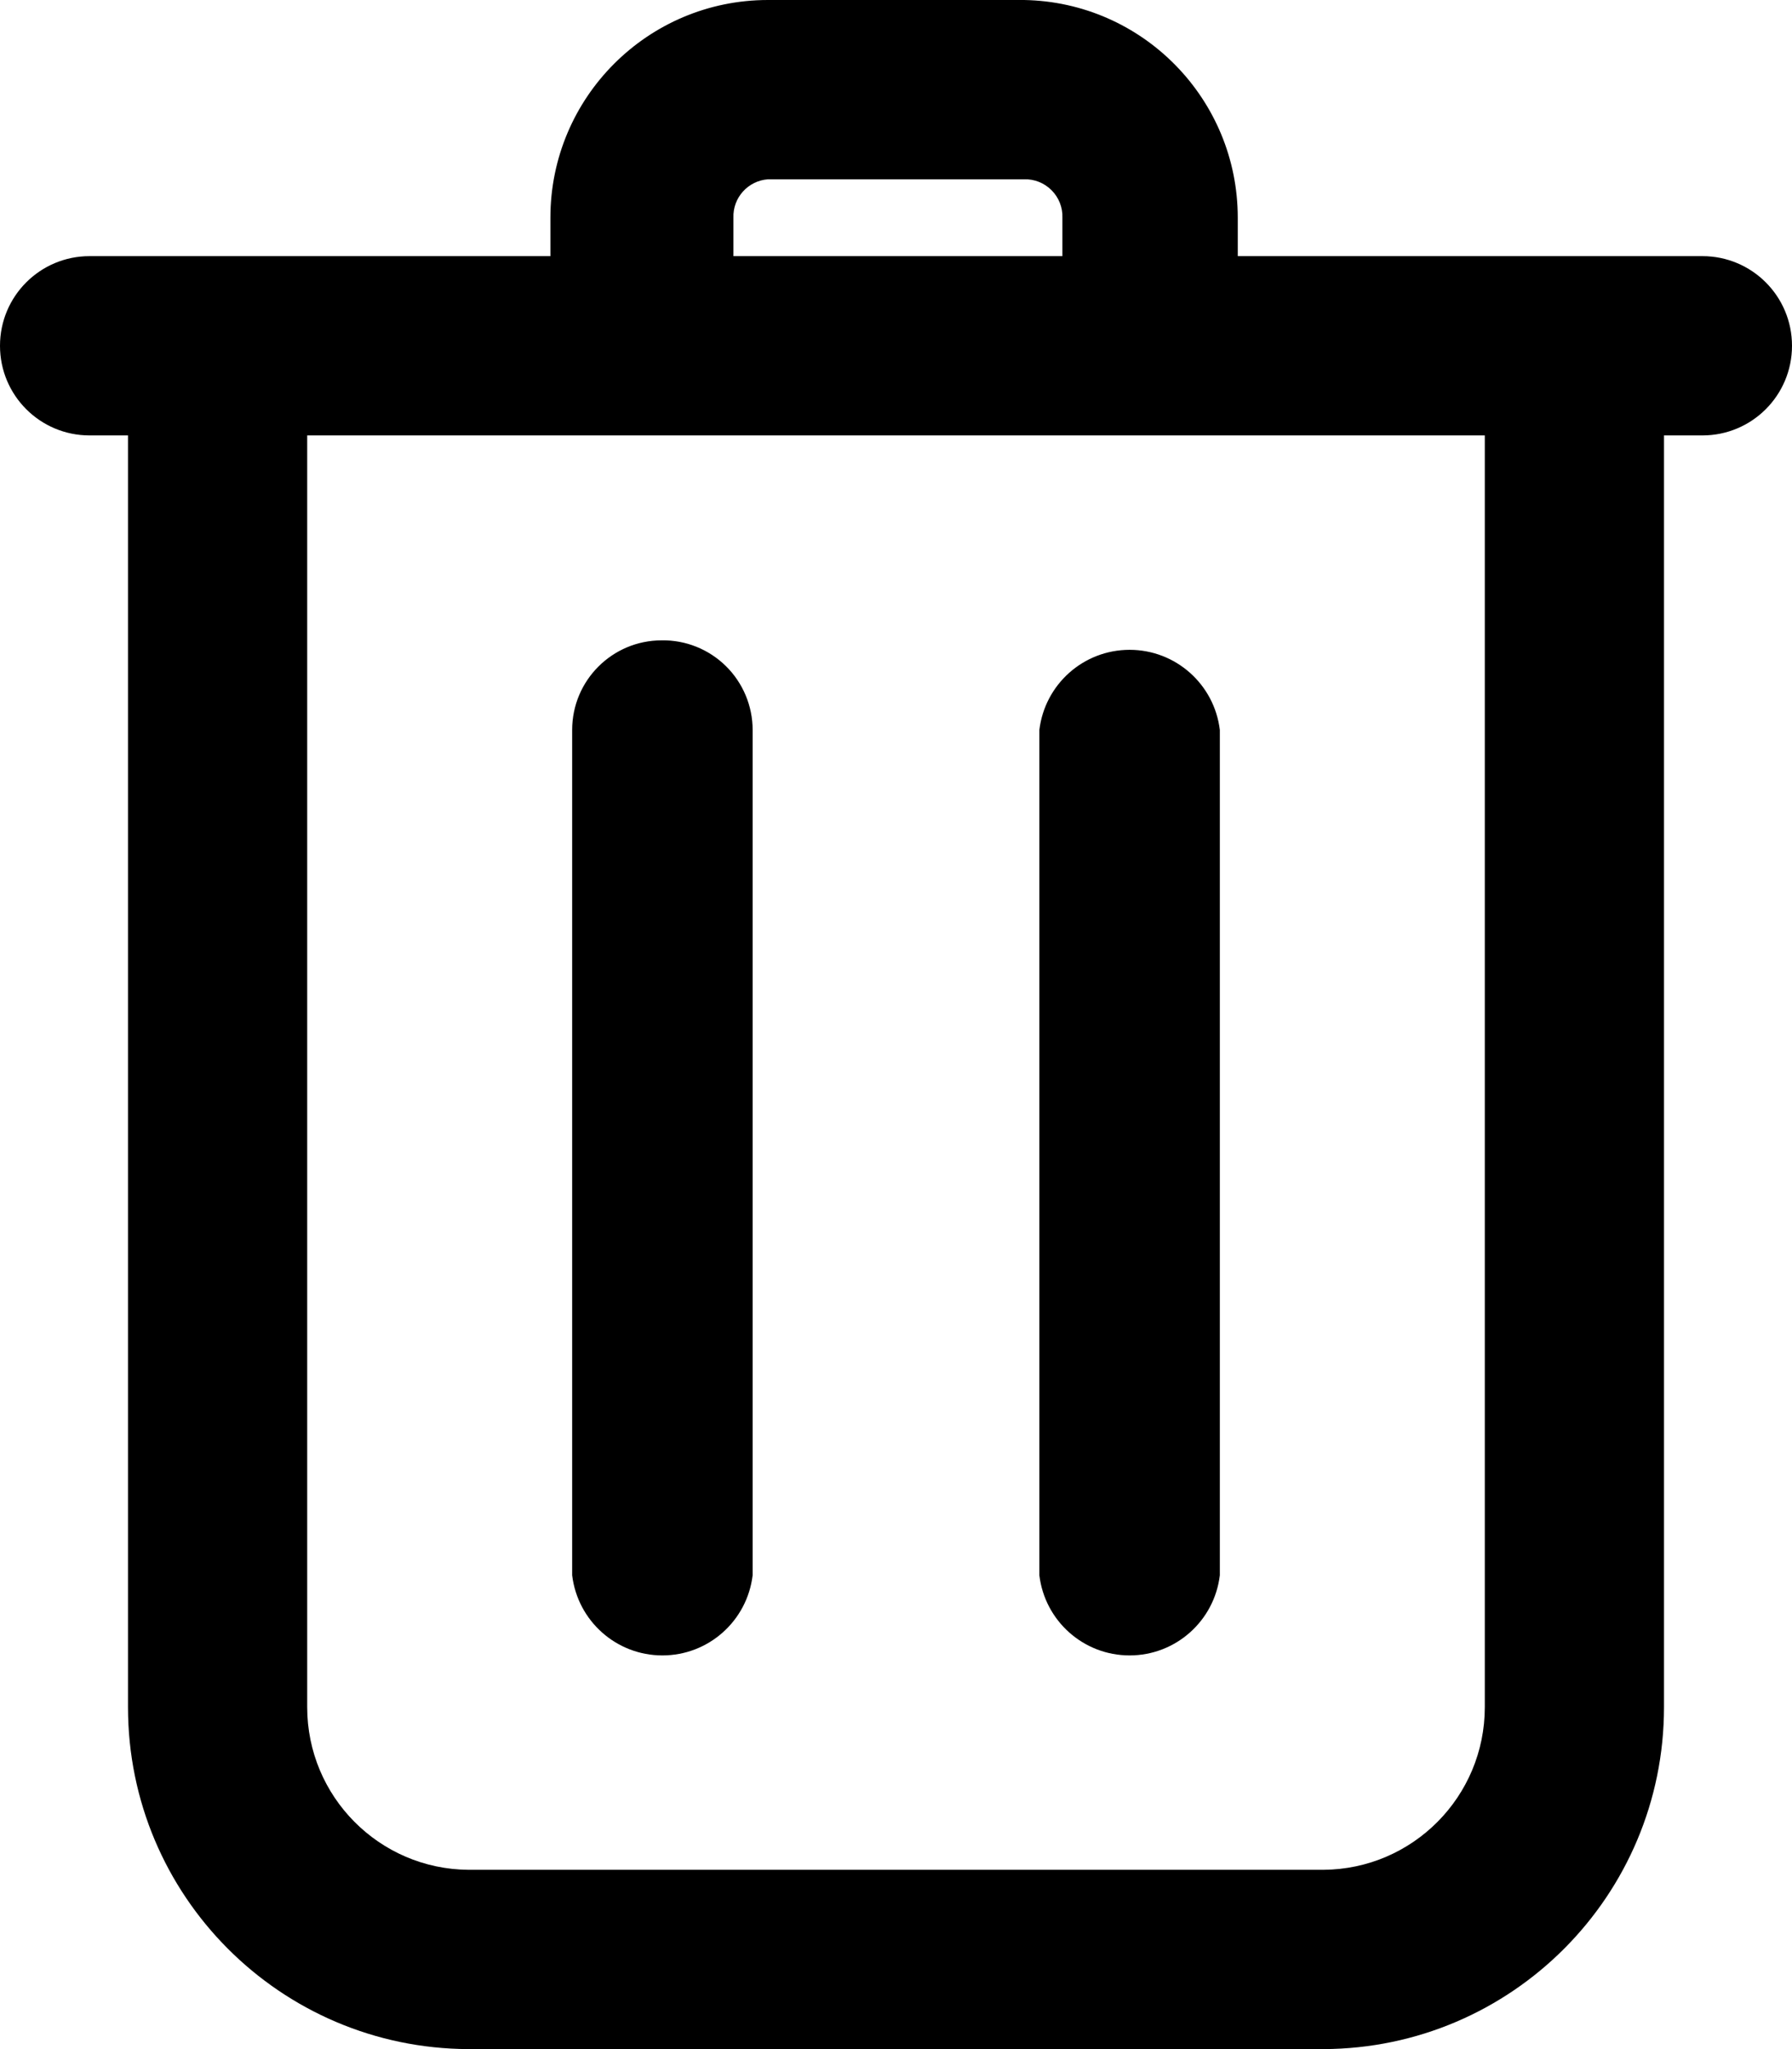 <?xml version="1.0" encoding="UTF-8"?>
<svg width="14px" height="16px" viewBox="0 0 14 16" version="1.1" xmlns="http://www.w3.org/2000/svg" xmlns:xlink="http://www.w3.org/1999/xlink">
    <!-- Generator: Sketch 52.6 (67491) - http://www.bohemiancoding.com/sketch -->
    <title>icon/delete</title>
    <desc>Created with Sketch.</desc>
    <g id="Icons-✅" stroke="none" stroke-width="1" fill="none" fill-rule="evenodd">
        <g id="Icons" transform="translate(-327, -2256)" fill="currentColor">
            <g id="icon/delete" transform="translate(327, 2256)">
                <g id="delete">
                    <path d="M5.17,5 C5.357,4.997 5.538,5.07 5.671,5.201 C5.805,5.333 5.88,5.513 5.88,5.7 L5.88,12.3 C5.837,12.657 5.535,12.926 5.175,12.926 C4.815,12.926 4.513,12.657 4.47,12.3 L4.47,5.7 C4.47,5.313 4.783,5 5.17,5 Z M8.12,5.7 C8.163,5.343 8.465,5.074 8.825,5.074 C9.185,5.074 9.487,5.343 9.53,5.7 L9.53,12.3 C9.487,12.657 9.185,12.926 8.825,12.926 C8.465,12.926 8.163,12.657 8.12,12.3 L8.12,5.7 Z M13.3,2 C13.687,2 14,2.313 14,2.7 C14,3.087 13.687,3.4 13.3,3.4 L13,3.4 L13,13.33 C13,14.801 11.811,15.994 10.34,16 L3.66,16 C2.189,15.994 1,14.801 1,13.33 L1,3.4 L0.7,3.4 C0.313,3.4 1.4751401e-08,3.087 1.4751401e-08,2.7 C1.4751401e-08,2.313 0.313,2 0.7,2 L4.3,2 L4.3,1.7 C4.3,0.761 5.061,-5.74900688e-17 6,0 L8,0 C8.927,0.016 9.67,0.773 9.67,1.7 L9.67,2 L13.3,2 Z M5.73,1.7 L5.73,2 L8.3,2 L8.3,1.7 C8.303,1.62 8.272,1.542 8.215,1.485 C8.158,1.428 8.08,1.397 8,1.4 L6,1.4 C5.844,1.411 5.724,1.544 5.73,1.7 Z M11.6,13.33 L11.6,3.4 L2.4,3.4 L2.4,13.33 C2.4,14.028 2.963,14.595 3.66,14.6 L10.34,14.6 C11.037,14.595 11.6,14.028 11.6,13.33 Z" id="Combined-Shape"></path>
                </g>
            </g>
        </g>
    </g>
</svg>